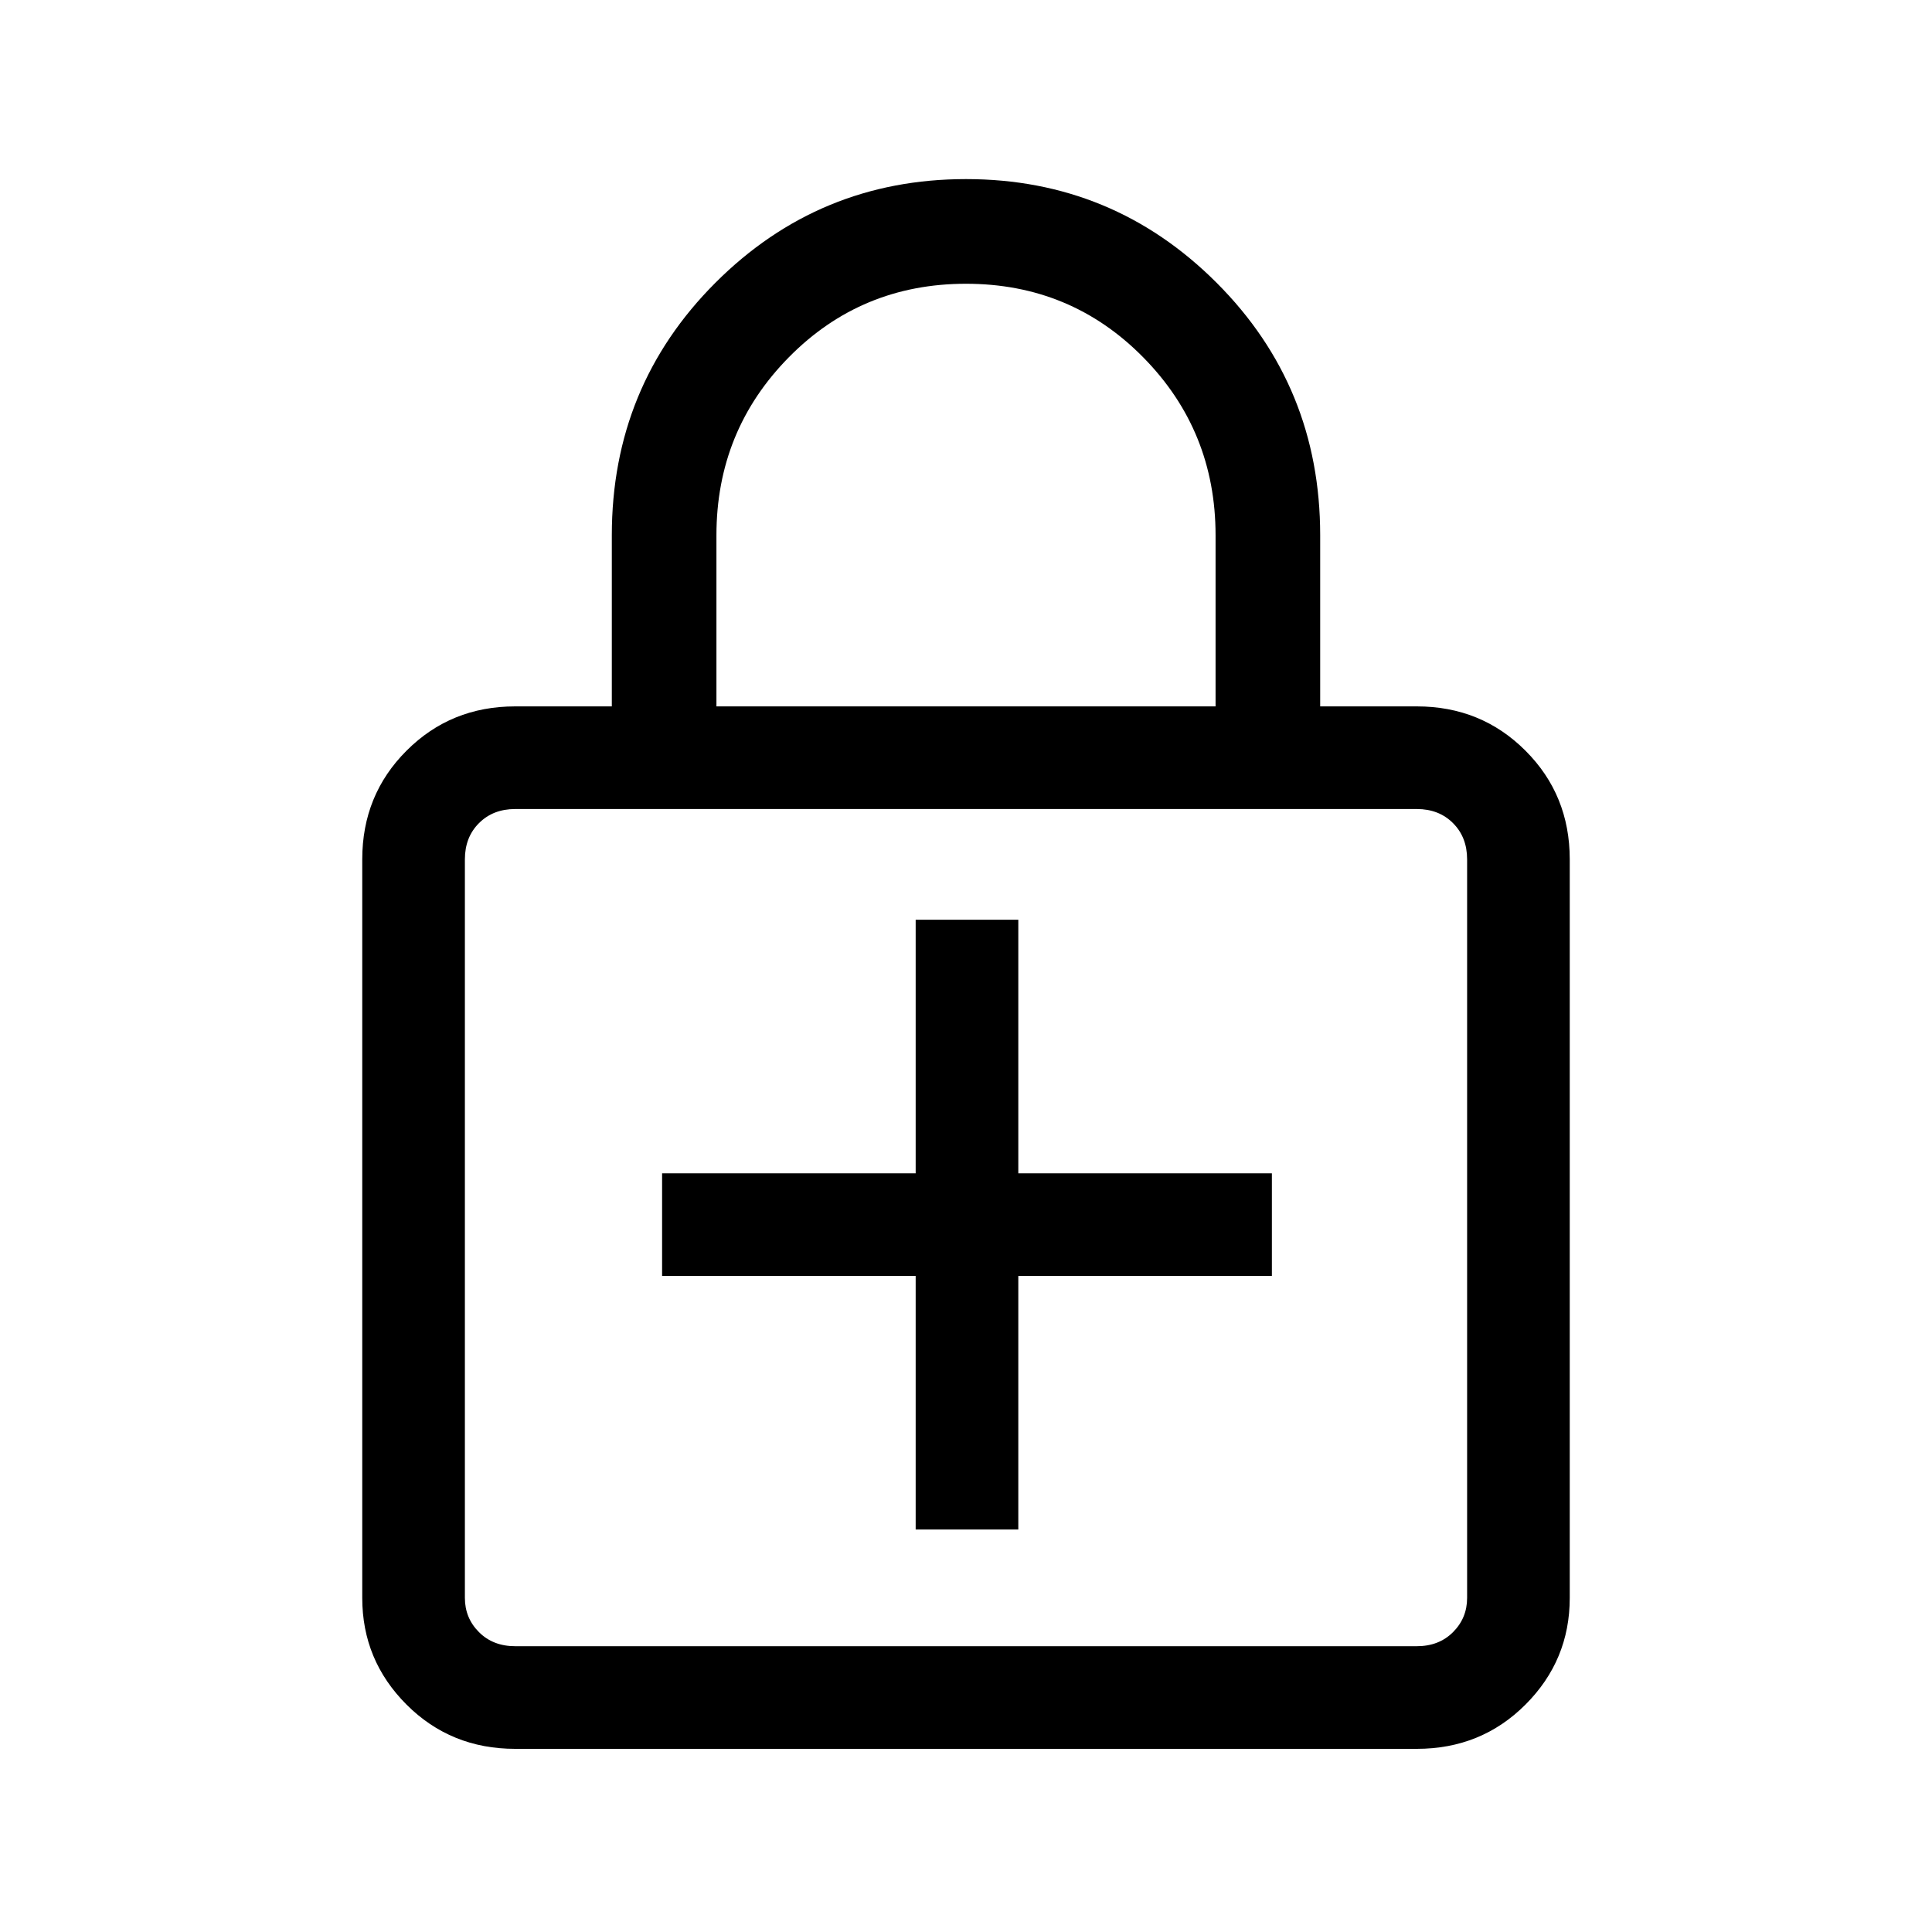 <svg xmlns="http://www.w3.org/2000/svg" height="40" width="40"><path d="M20 3.708q3.042 0 5.188 2.146Q27.333 8 27.333 11.083v3.542h2q1.334 0 2.25.917.917.916.917 2.25v15.291q0 1.292-.917 2.209-.916.916-2.25.916H10.667q-1.334 0-2.25-.916-.917-.917-.917-2.209V17.792q0-1.334.917-2.25.916-.917 2.25-.917h2v-3.542q0-3.083 2.145-5.229Q16.958 3.708 20 3.708Zm0 2.167q-2.167 0-3.667 1.521t-1.5 3.687v3.542h10.334v-3.542q0-2.166-1.5-3.687T20 5.875Zm-9.333 28.208h18.666q.459 0 .75-.291.292-.292.292-.709V17.792q0-.459-.292-.75-.291-.292-.75-.292H10.667q-.459 0-.75.292-.292.291-.292.75v15.291q0 .417.292.709.291.291.75.291ZM9.625 16.75V34.083 16.75Zm9.333 14.917h2.125v-5.25h5.25v-2.125h-5.25v-5.25h-2.125v5.25h-5.25v2.125h5.25Z"/></svg>
